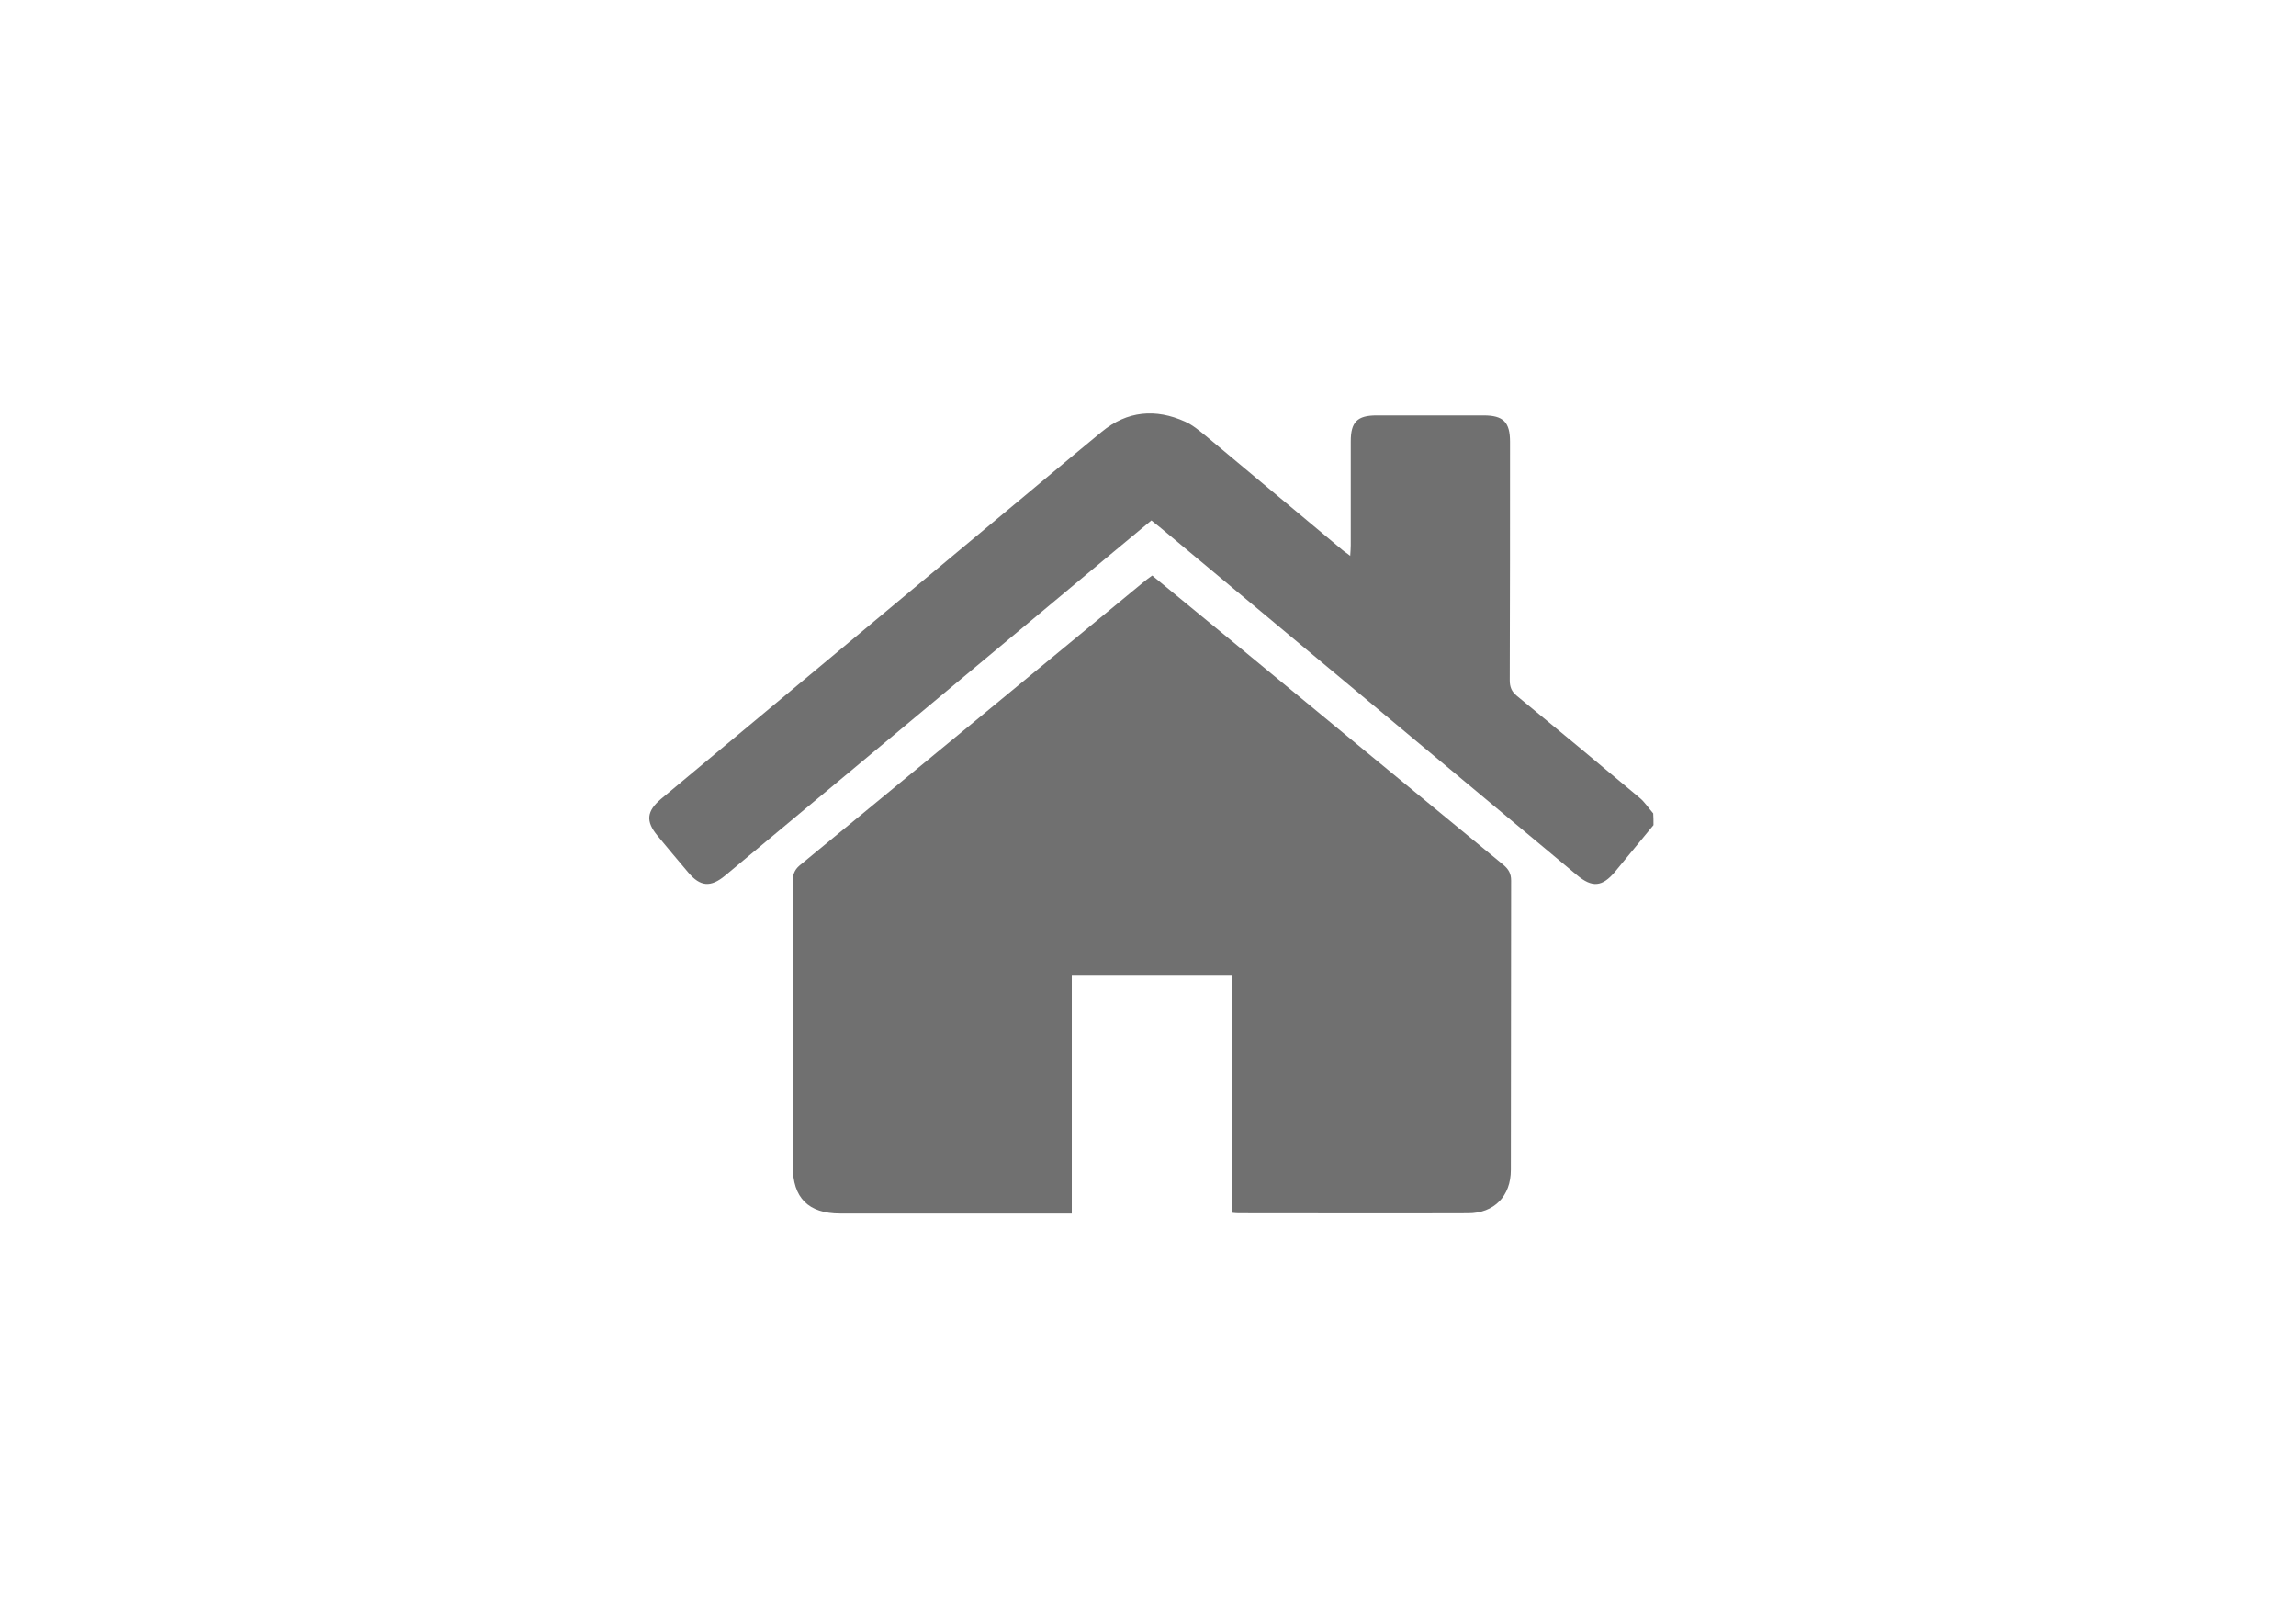 <?xml version="1.0" encoding="utf-8"?>
<!-- Generator: Adobe Illustrator 22.1.0, SVG Export Plug-In . SVG Version: 6.00 Build 0)  -->
<svg version="1.1" id="Слой_1" xmlns="http://www.w3.org/2000/svg" xmlns:xlink="http://www.w3.org/1999/xlink" x="0px" y="0px"
	 viewBox="0 0 841.9 595.3" style="enable-background:new 0 0 841.9 595.3;" xml:space="preserve">
<style type="text/css">
	.st0{fill:#707070;}
</style>
<g>
	<path class="st0" d="M606.3,302.5c-4.7,5.7-9.4,11.4-14.1,17.1c-4.7,5.6-8.4,5.9-14,1.2c-50.8-42.4-101.6-84.7-152.4-127.1
		c-1.1-0.9-2.2-1.8-3.6-2.9c-5.7,4.7-11.4,9.5-17.1,14.2c-46.4,38.7-92.8,77.4-139.2,116c-5.3,4.4-9.1,4.1-13.5-1.1
		c-3.8-4.5-7.6-9-11.3-13.5c-4.4-5.3-4-9,1.3-13.5c40.6-33.8,81.2-67.7,121.8-101.5c13.3-11,26.5-22.2,39.8-33.1
		c9.3-7.7,19.8-8.6,30.6-3.7c2.9,1.3,5.4,3.5,7.9,5.5c16.6,13.8,33.1,27.7,49.7,41.5c0.8,0.7,1.7,1.2,2.9,2.2
		c0.1-1.6,0.2-2.8,0.2-3.9c0-12.7,0-25.4,0-38.1c0-7.1,2.4-9.5,9.5-9.5c13.1,0,26.1,0,39.2,0c7.3,0,9.7,2.5,9.7,9.7
		c0,29.1,0,58.3-0.1,87.4c0,2.5,0.7,4.2,2.7,5.8c15,12.3,29.9,24.7,44.8,37.2c2,1.6,3.4,3.9,5.1,5.8
		C606.3,299.7,606.3,301.1,606.3,302.5z"/>
	<path class="st0" d="M451.6,444.6c0-29.1,0-58,0-87.2c-19.6,0-38.9,0-58.6,0c0,29,0,58.1,0,87.5c-1.8,0-3.1,0-4.4,0
		c-26.8,0-53.7,0-80.5,0c-11.7,0-17.4-5.7-17.4-17.4c0-34.8,0-69.5,0-104.3c0-2.4,0.5-4.2,2.5-5.9c42-34.5,84-69.2,126-103.8
		c1-0.8,2-1.6,3.3-2.5c9.4,7.8,18.8,15.4,28.1,23.1c33.6,27.7,67.1,55.4,100.7,83c1.9,1.6,2.8,3.2,2.8,5.7
		c-0.1,35.4,0,70.7-0.1,106.1c0,9.6-6.1,15.9-15.7,15.9c-28,0.1-56.1,0-84.1,0C453.3,444.8,452.6,444.7,451.6,444.6z"/>
</g>
</svg>

